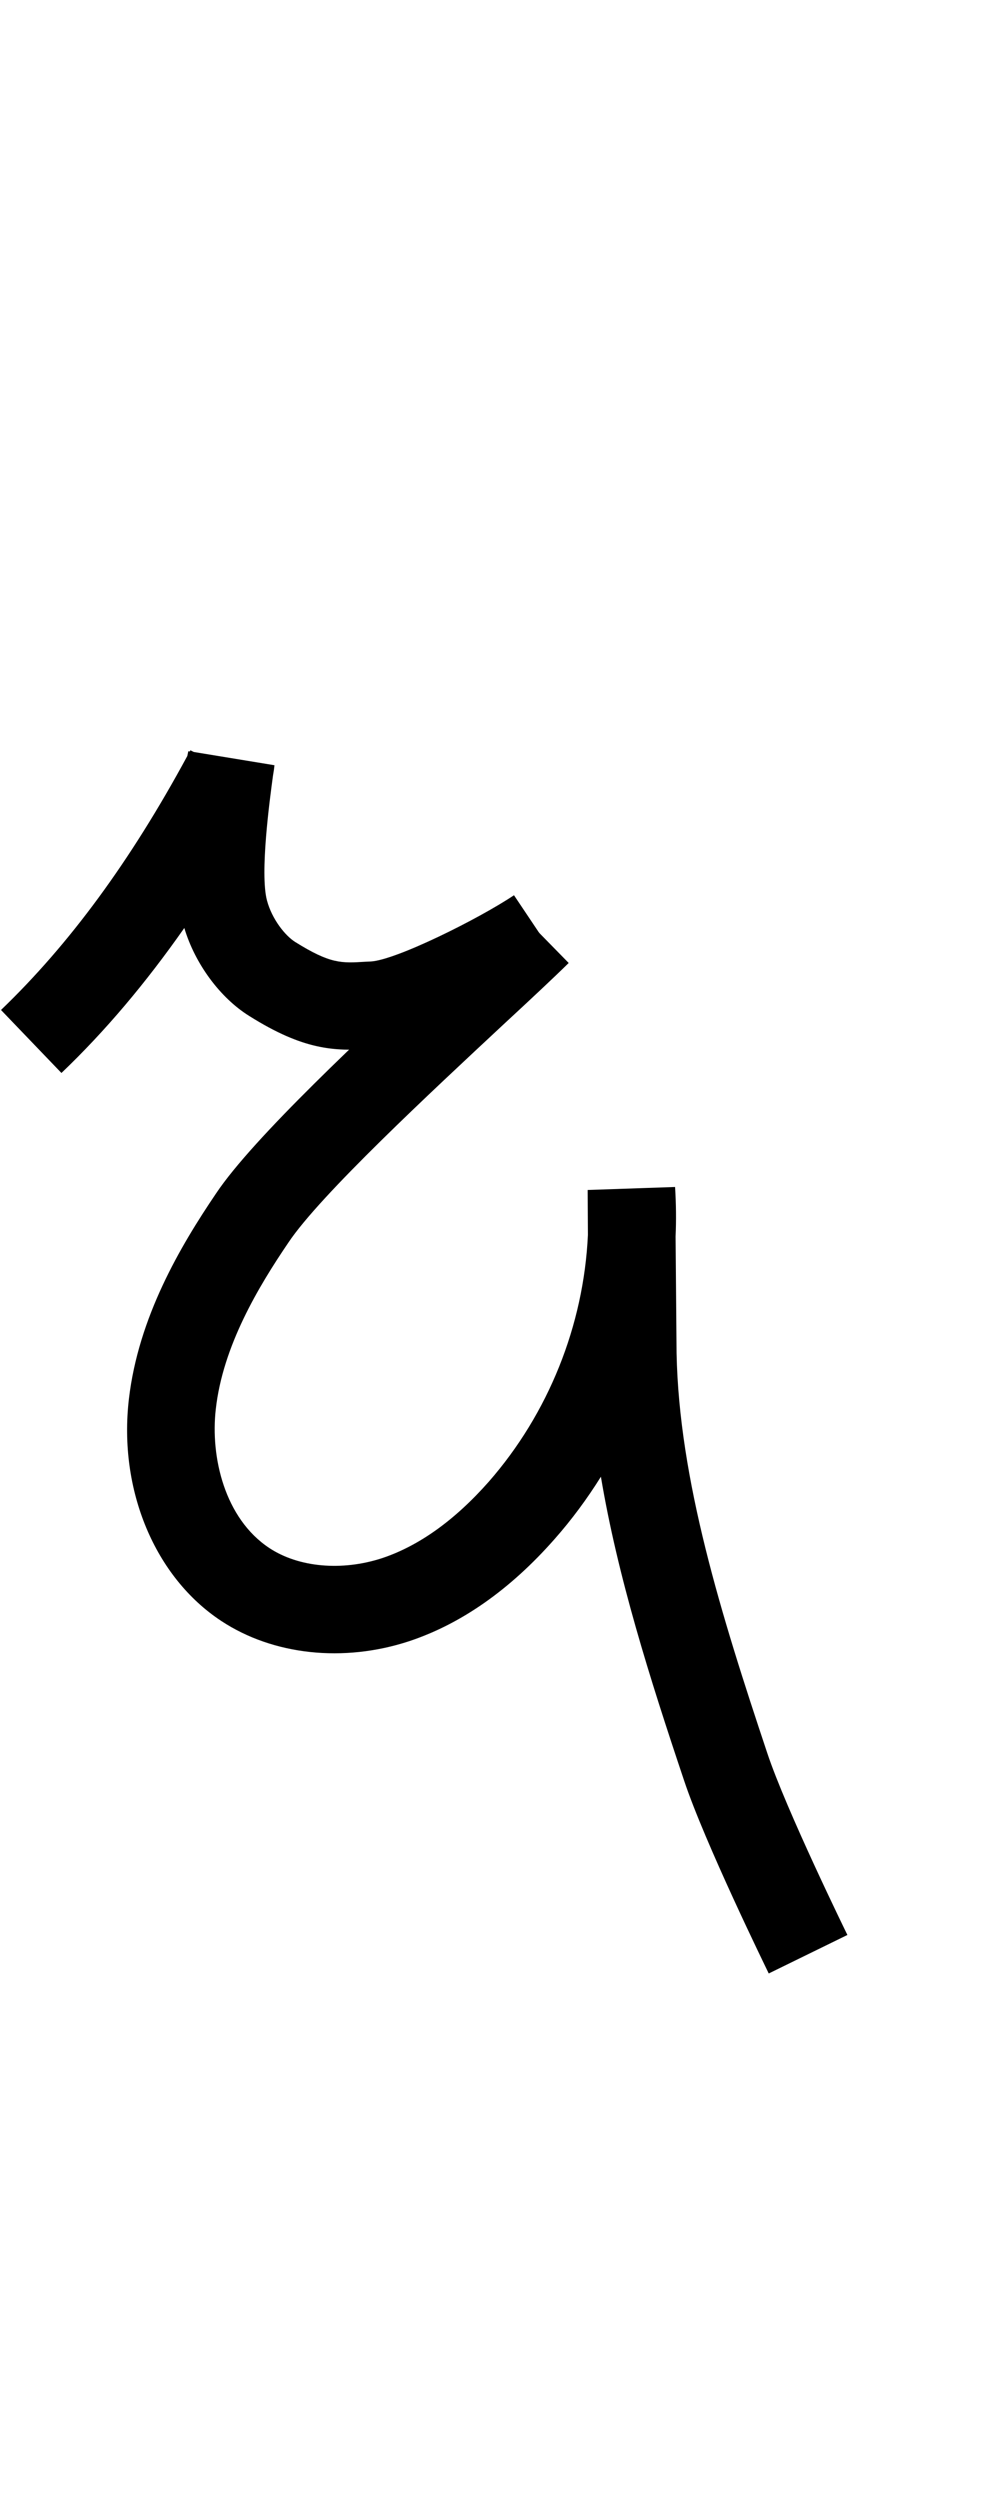<?xml version="1.0" encoding="utf-8"?>
<!-- Generator: Adobe Illustrator 19.0.0, SVG Export Plug-In . SVG Version: 6.00 Build 0)  -->
<svg version="1.1" id="Layer_1" xmlns="http://www.w3.org/2000/svg" xmlns:xlink="http://www.w3.org/1999/xlink" x="0px" y="0px"
	 viewBox="0 0 402 1000" style="enable-background:new 0 0 402 1000;" xml:space="preserve">
<style type="text/css">
	.st0{display:none;}
</style>
<g id="Guide">
</g>
<g id="Layer_3" class="st0">
</g>
<g id="Layer_4_1_">
	<path d="M24.6,429.2L0.4,404c27.4-26.3,51.8-59.5,74.6-101.6l0.4-1.9l0.6,0.1c0.1-0.2,0.2-0.3,0.2-0.5l1.4,0.7l32.3,5.3
		c-0.1,1.1-0.3,2.5-0.6,4.2c-1.3,9.6-5.3,39-2.4,49.9c2,7.5,7.3,14.1,11.3,16.6c14.1,8.8,18.5,8.5,28.1,7.9c0.7,0,1.5-0.1,2.2-0.1
		c10.1-0.6,43.1-17,57.3-26.5l19.5,29.1c-10,6.7-52.4,30.9-74.7,32.3l-2.1,0.1c-14.7,0.9-26.9,0.5-48.7-13.2
		c-11.6-7.2-21.7-20.8-26-35.2C58.3,393.3,42.1,412.5,24.6,429.2z"/>
	<path d="M307.8,789.4c-1-2.1-25.6-52.3-33.9-77.2c-13.8-41.1-26.6-81.6-33.3-121.5c-5.5,8.8-11.7,17.2-18.6,25
		c-17.8,20.2-37.4,33.9-58.2,40.8c-26.2,8.6-54.4,5.6-75.2-8.1c-26.6-17.5-41.2-52.4-37-88.7c3.8-32.8,20.6-61.2,34.9-82.3
		c14.9-22.3,59.3-63.5,91.6-93.6c10.4-9.6,19.3-18,25.1-23.6l24.5,25c-6.1,6-15.2,14.5-25.8,24.3c-29.3,27.3-73.7,68.5-86.4,87.5
		c-12.1,17.8-26.3,41.5-29.1,66.7c-2.2,19.2,3.6,43.7,21.4,55.5c11.8,7.8,29.1,9.3,45.1,4.1c14.8-4.9,29.2-15.2,42.8-30.6
		c23.9-27.3,38-62.5,39.7-98.7l-0.1-18l35-1.2c0.4,6.6,0.5,13.2,0.2,19.8l0.4,46.7c1,50.6,17.8,104.5,36.3,159.9
		c7.5,22.6,31.9,72.4,32.1,72.8L307.8,789.4z"/>
</g>
</svg>
